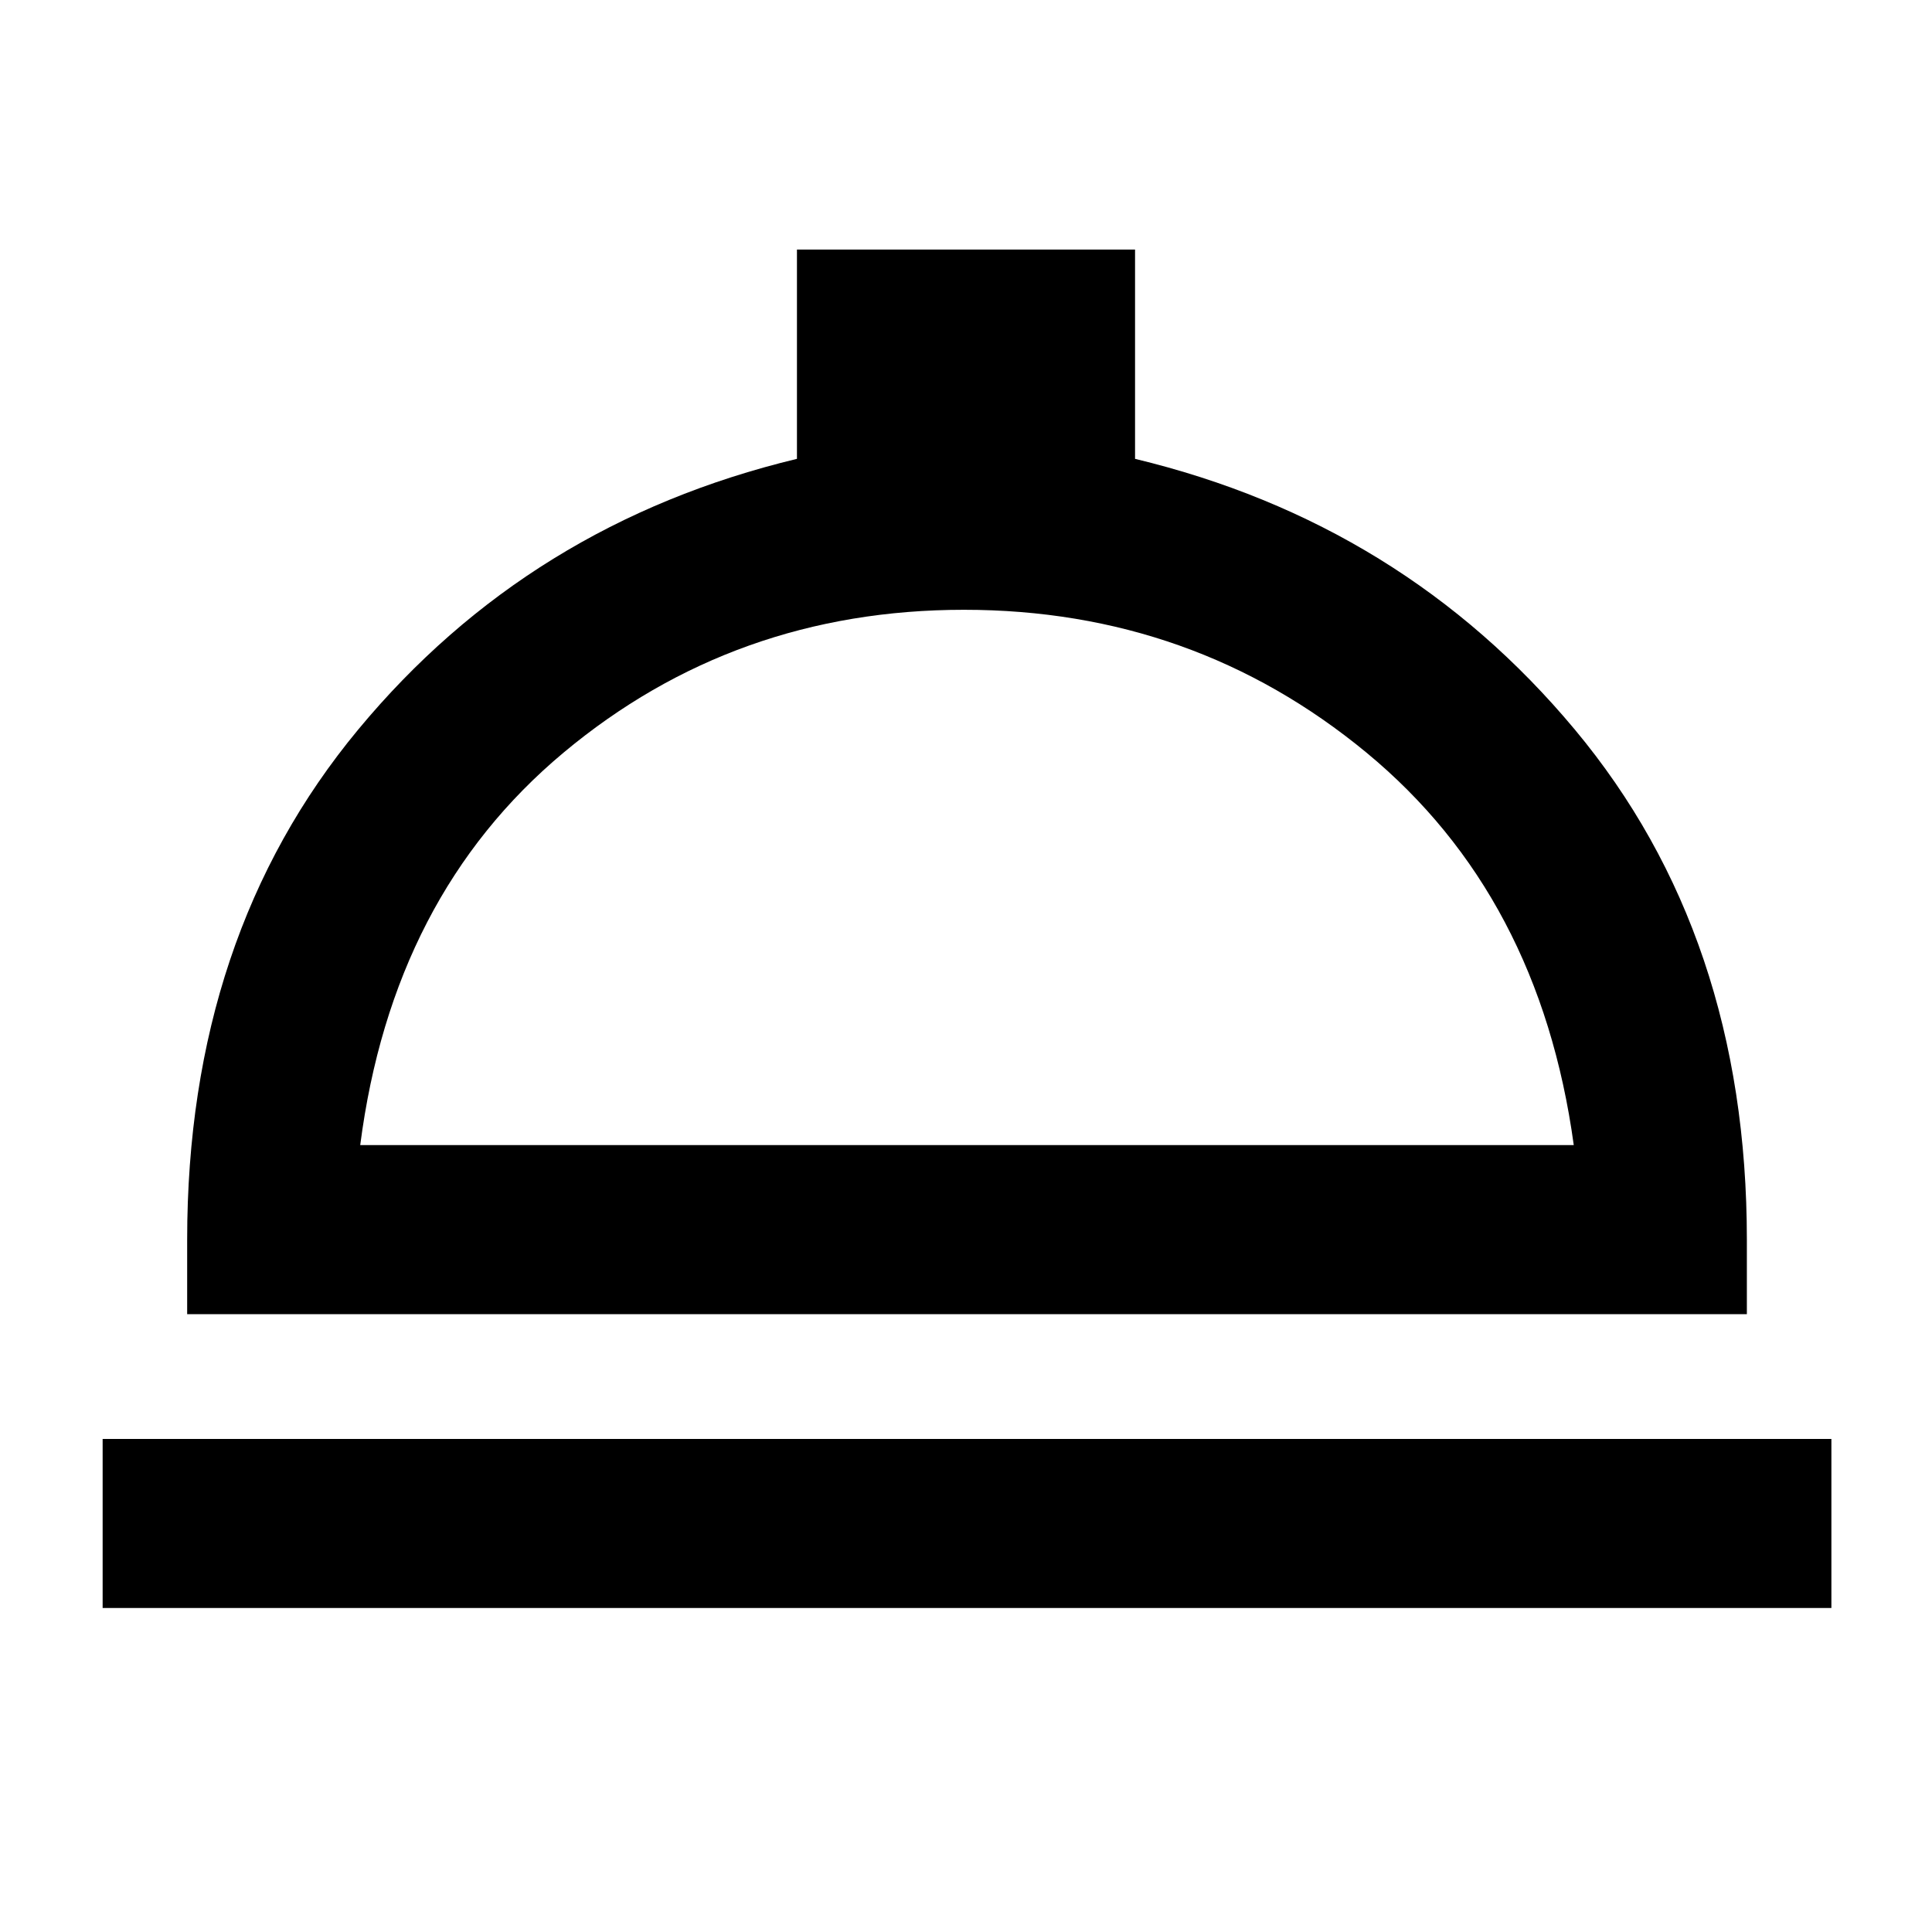 <svg xmlns="http://www.w3.org/2000/svg" height="40" width="40"><path d="M2.125 33.292v-3.5h35.792v3.5Zm1.75-6.084v-1.541q0-6.292 3.542-10.563Q10.958 10.833 16.5 9.5V5.167h7V9.5q5.542 1.333 9.104 5.604 3.563 4.271 3.563 10.563v1.541Zm3.583-3.5h25.125q-.708-5.166-4.291-8.125-3.584-2.958-8.334-2.958t-8.291 2.958q-3.542 2.959-4.209 8.125Zm12.584 0Z"/></svg>